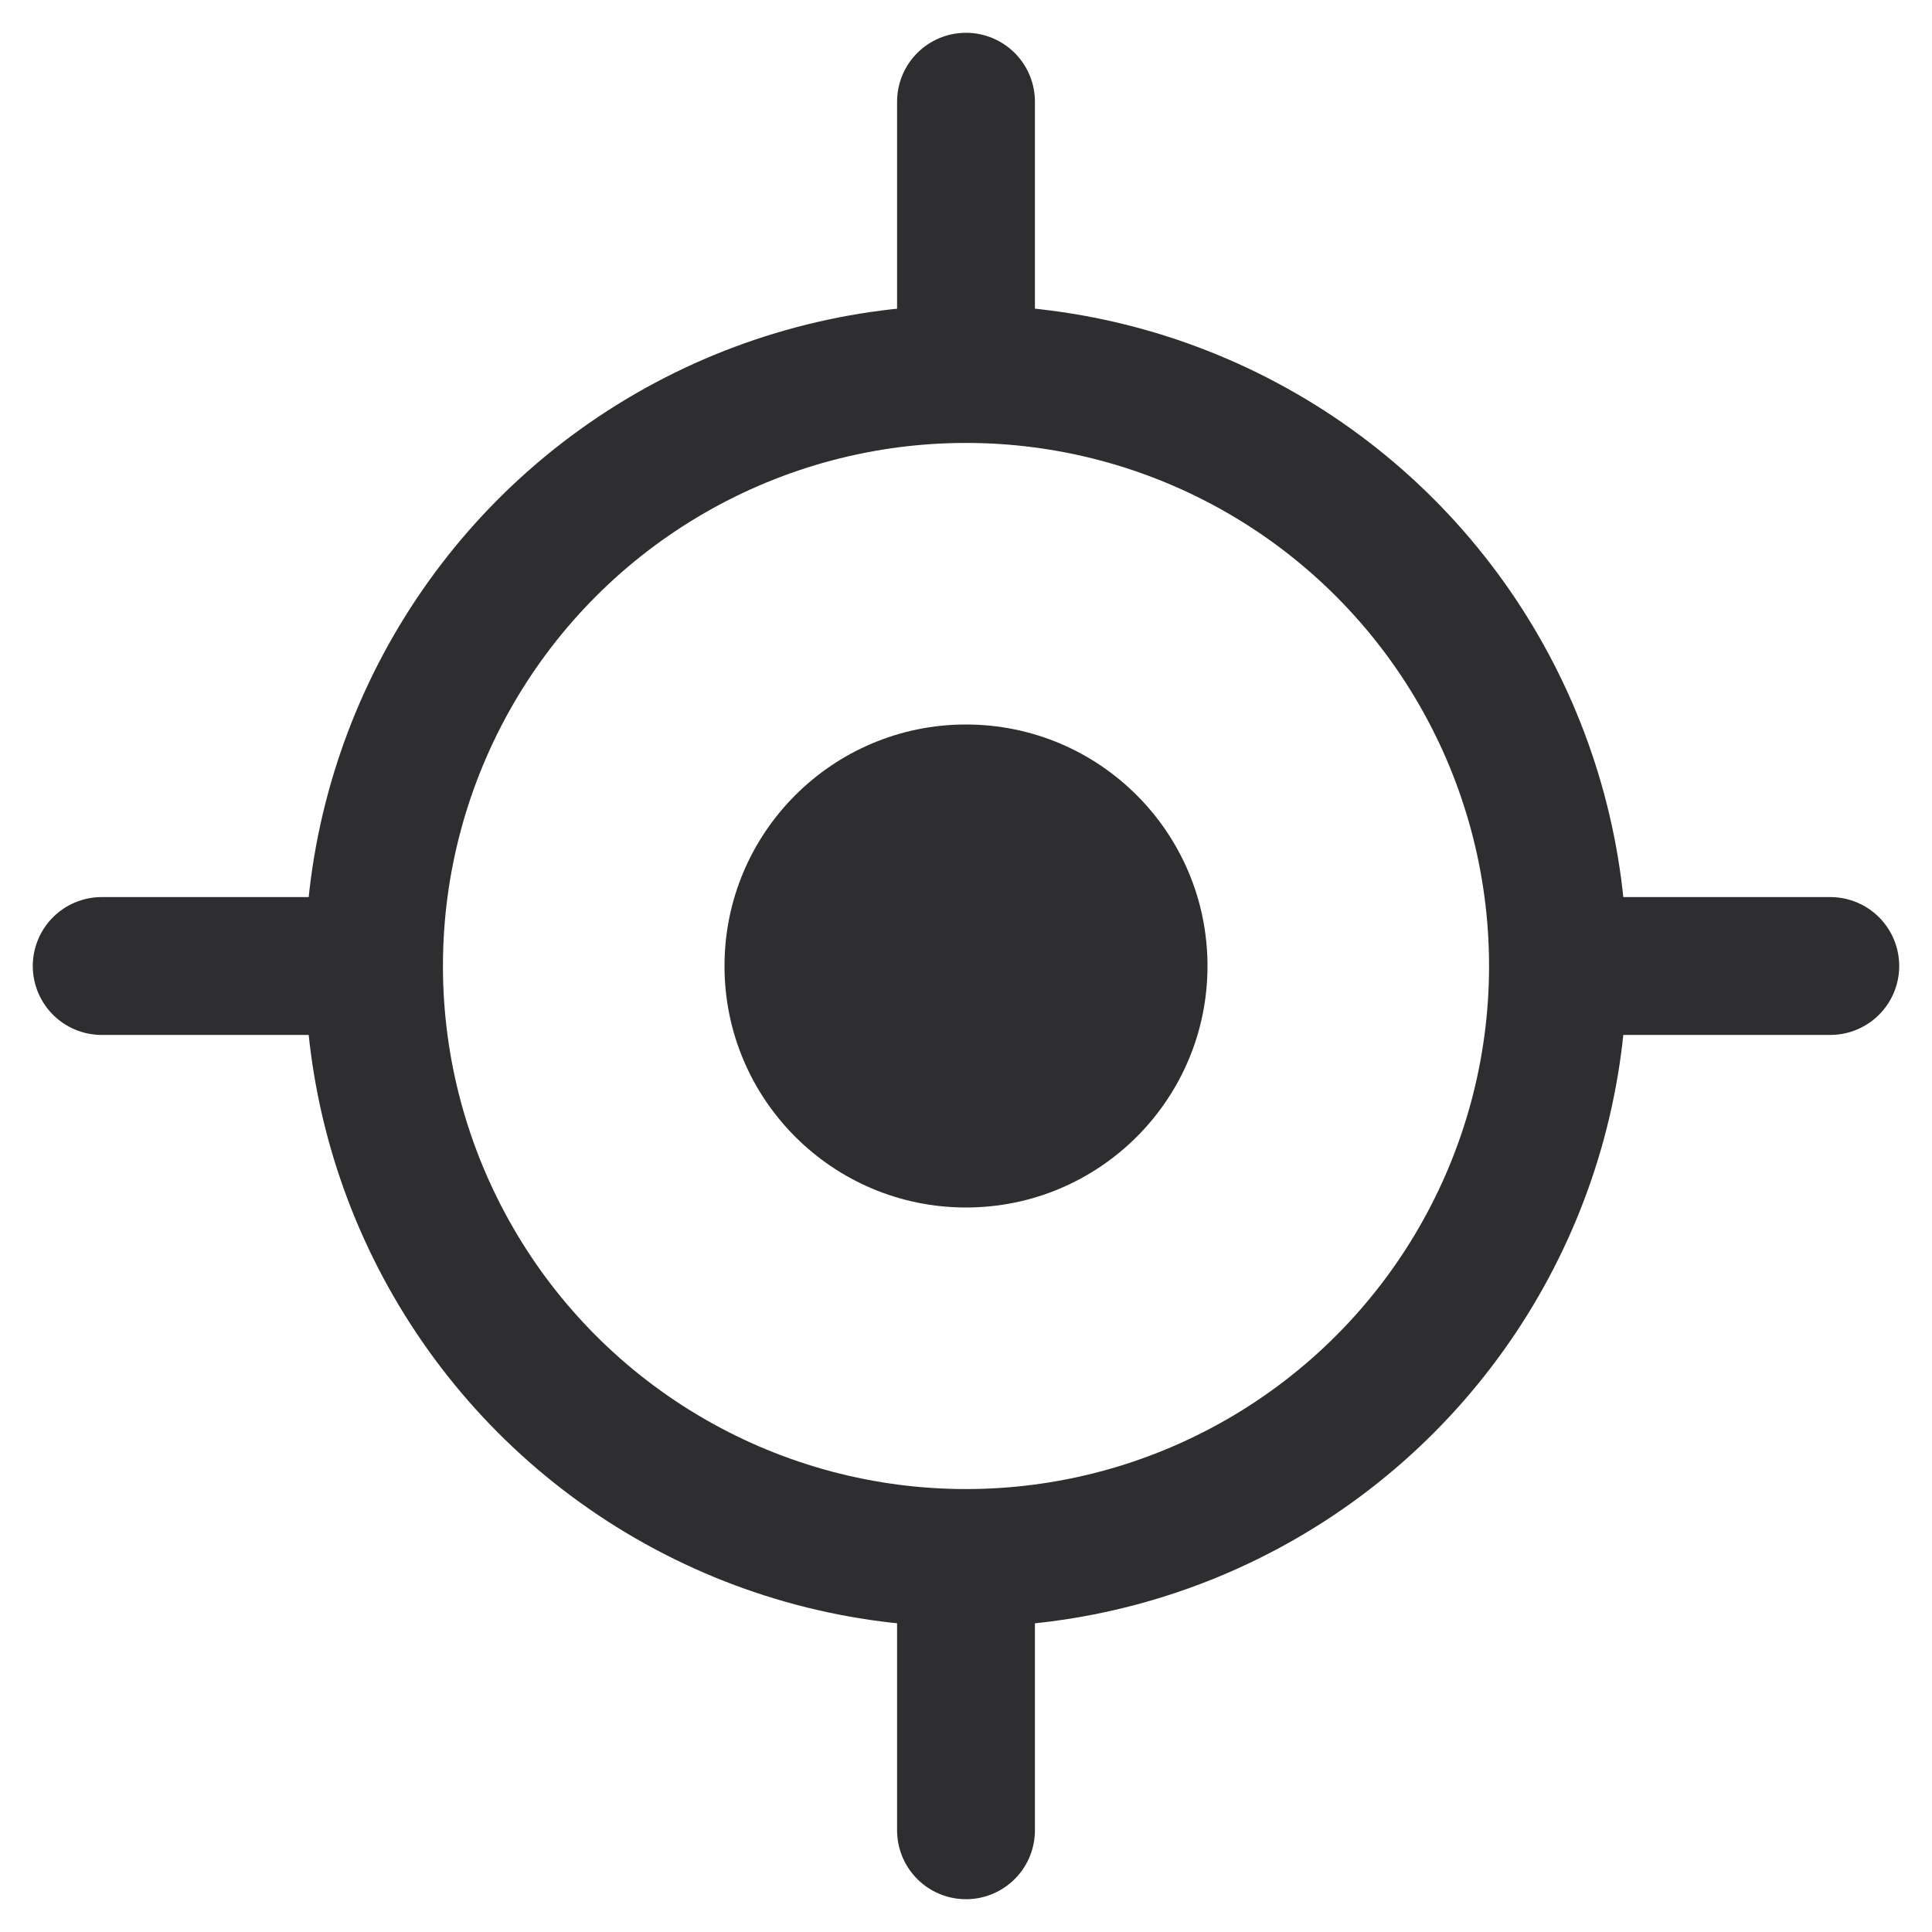 <svg width="17" height="17" viewBox="0 0 17 17" fill="none" xmlns="http://www.w3.org/2000/svg">
<circle cx="8.5" cy="8.5" r="5.209" stroke="#2E2E31" stroke-width="1.213"/>
<path d="M8.5 2.807V0.895M14.183 8.5H16.105M8.5 14.148V16.105M2.775 8.5H0.895" stroke="#2E2E31" stroke-width="1.213" stroke-linecap="round"/>
<circle cx="8.5" cy="8.5" r="2.125" fill="#2E2E31"/>
</svg>
